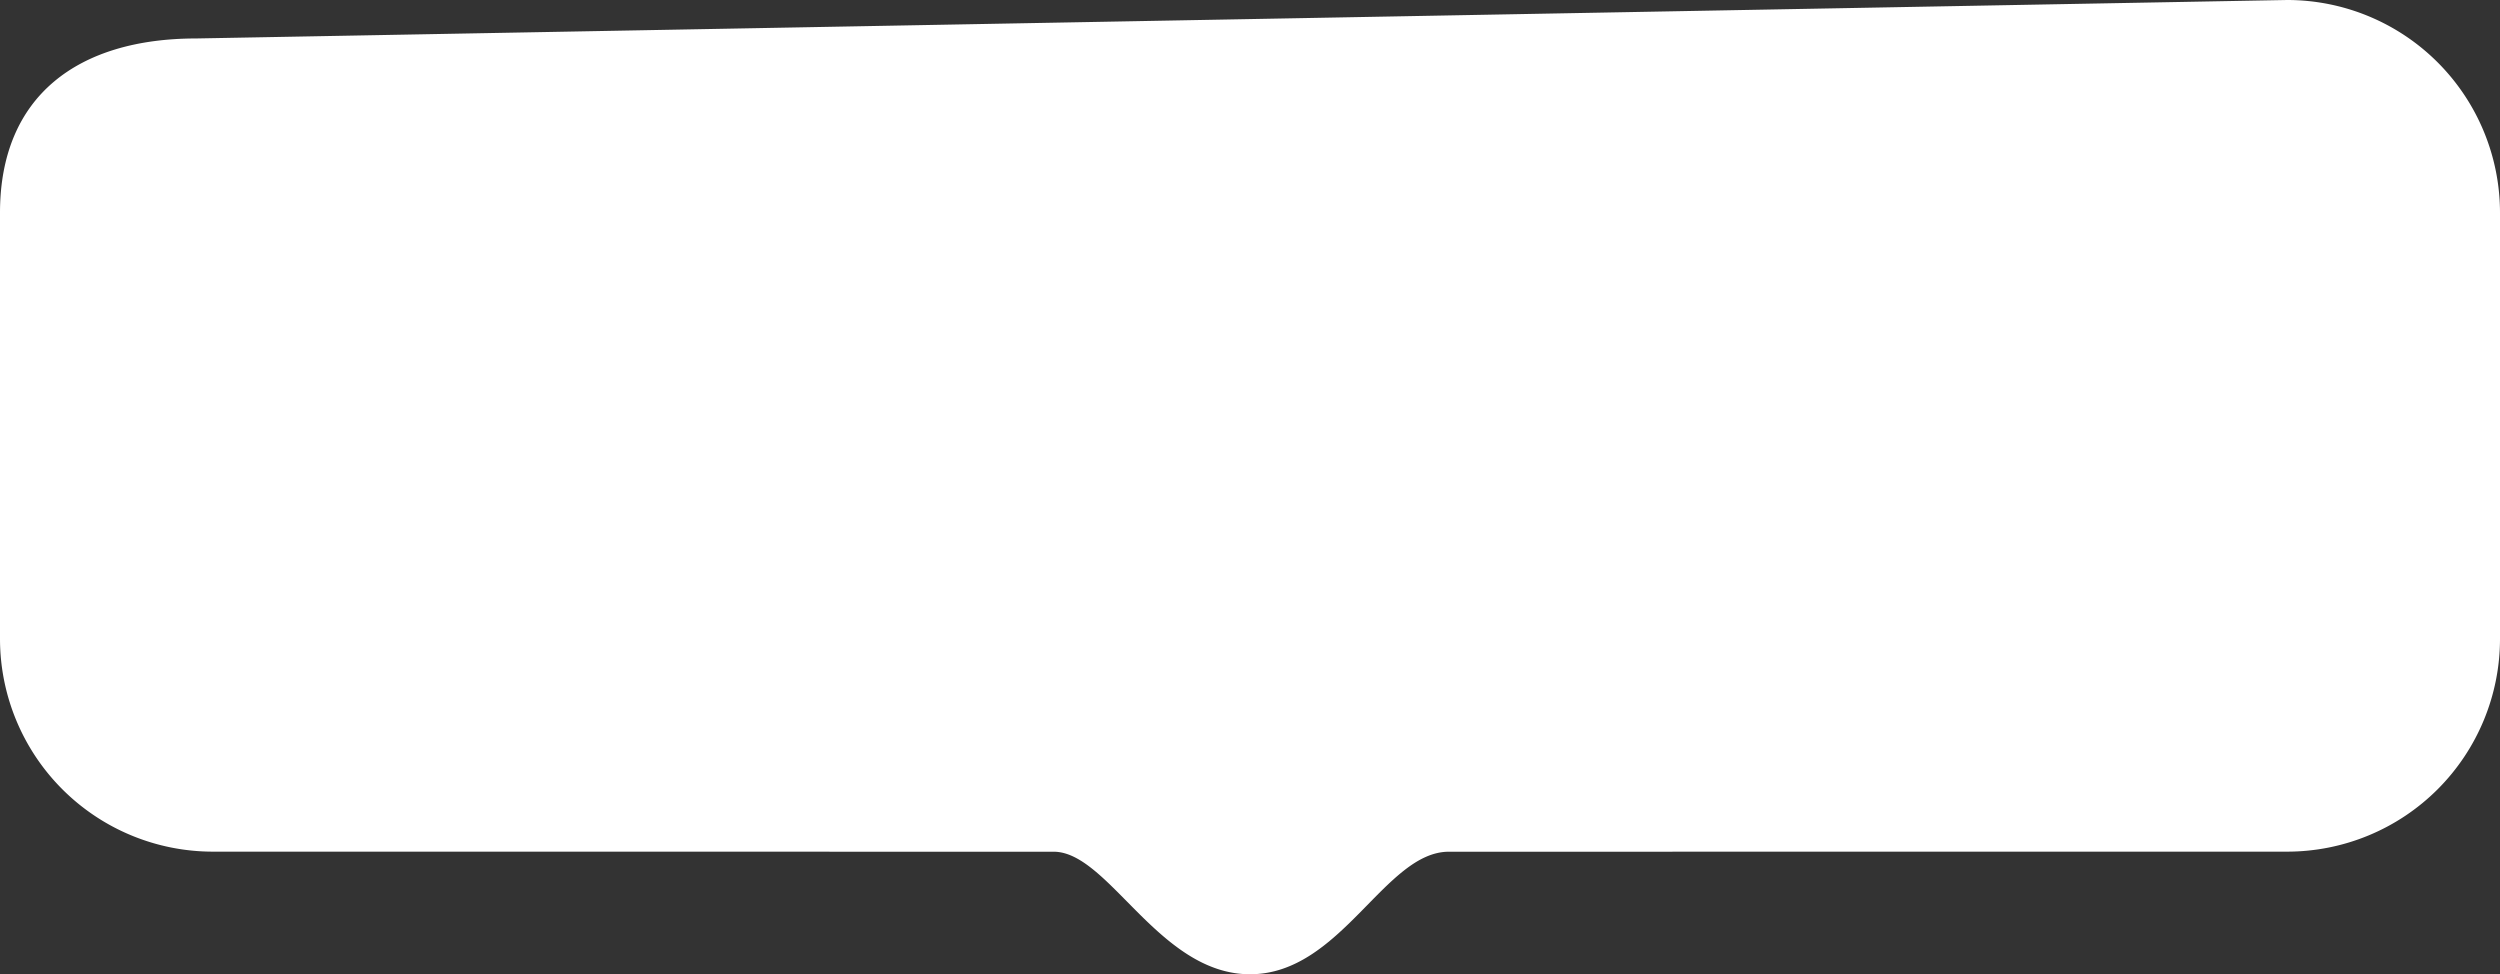 <svg xmlns="http://www.w3.org/2000/svg" width="364" height="141.852" viewBox="0 0 364 141.852">
  <rect x="0" y="0" width="364" height="141.852" fill="#333333" stroke="none"/>
  <path id="Path_1" data-name="Path 1" d="M28.583,5.6,333,0a31,31,0,0,1,31,31V93a31,31,0,0,1-31,31l-122.037.01c-9.354,0-15.7,17.842-28.963,17.842s-20.558-17.842-28.59-17.842L31,124A31,31,0,0,1,0,93V31C0,13.879,11.462,5.6,28.583,5.6Z" fill="#fff"/>
</svg>

